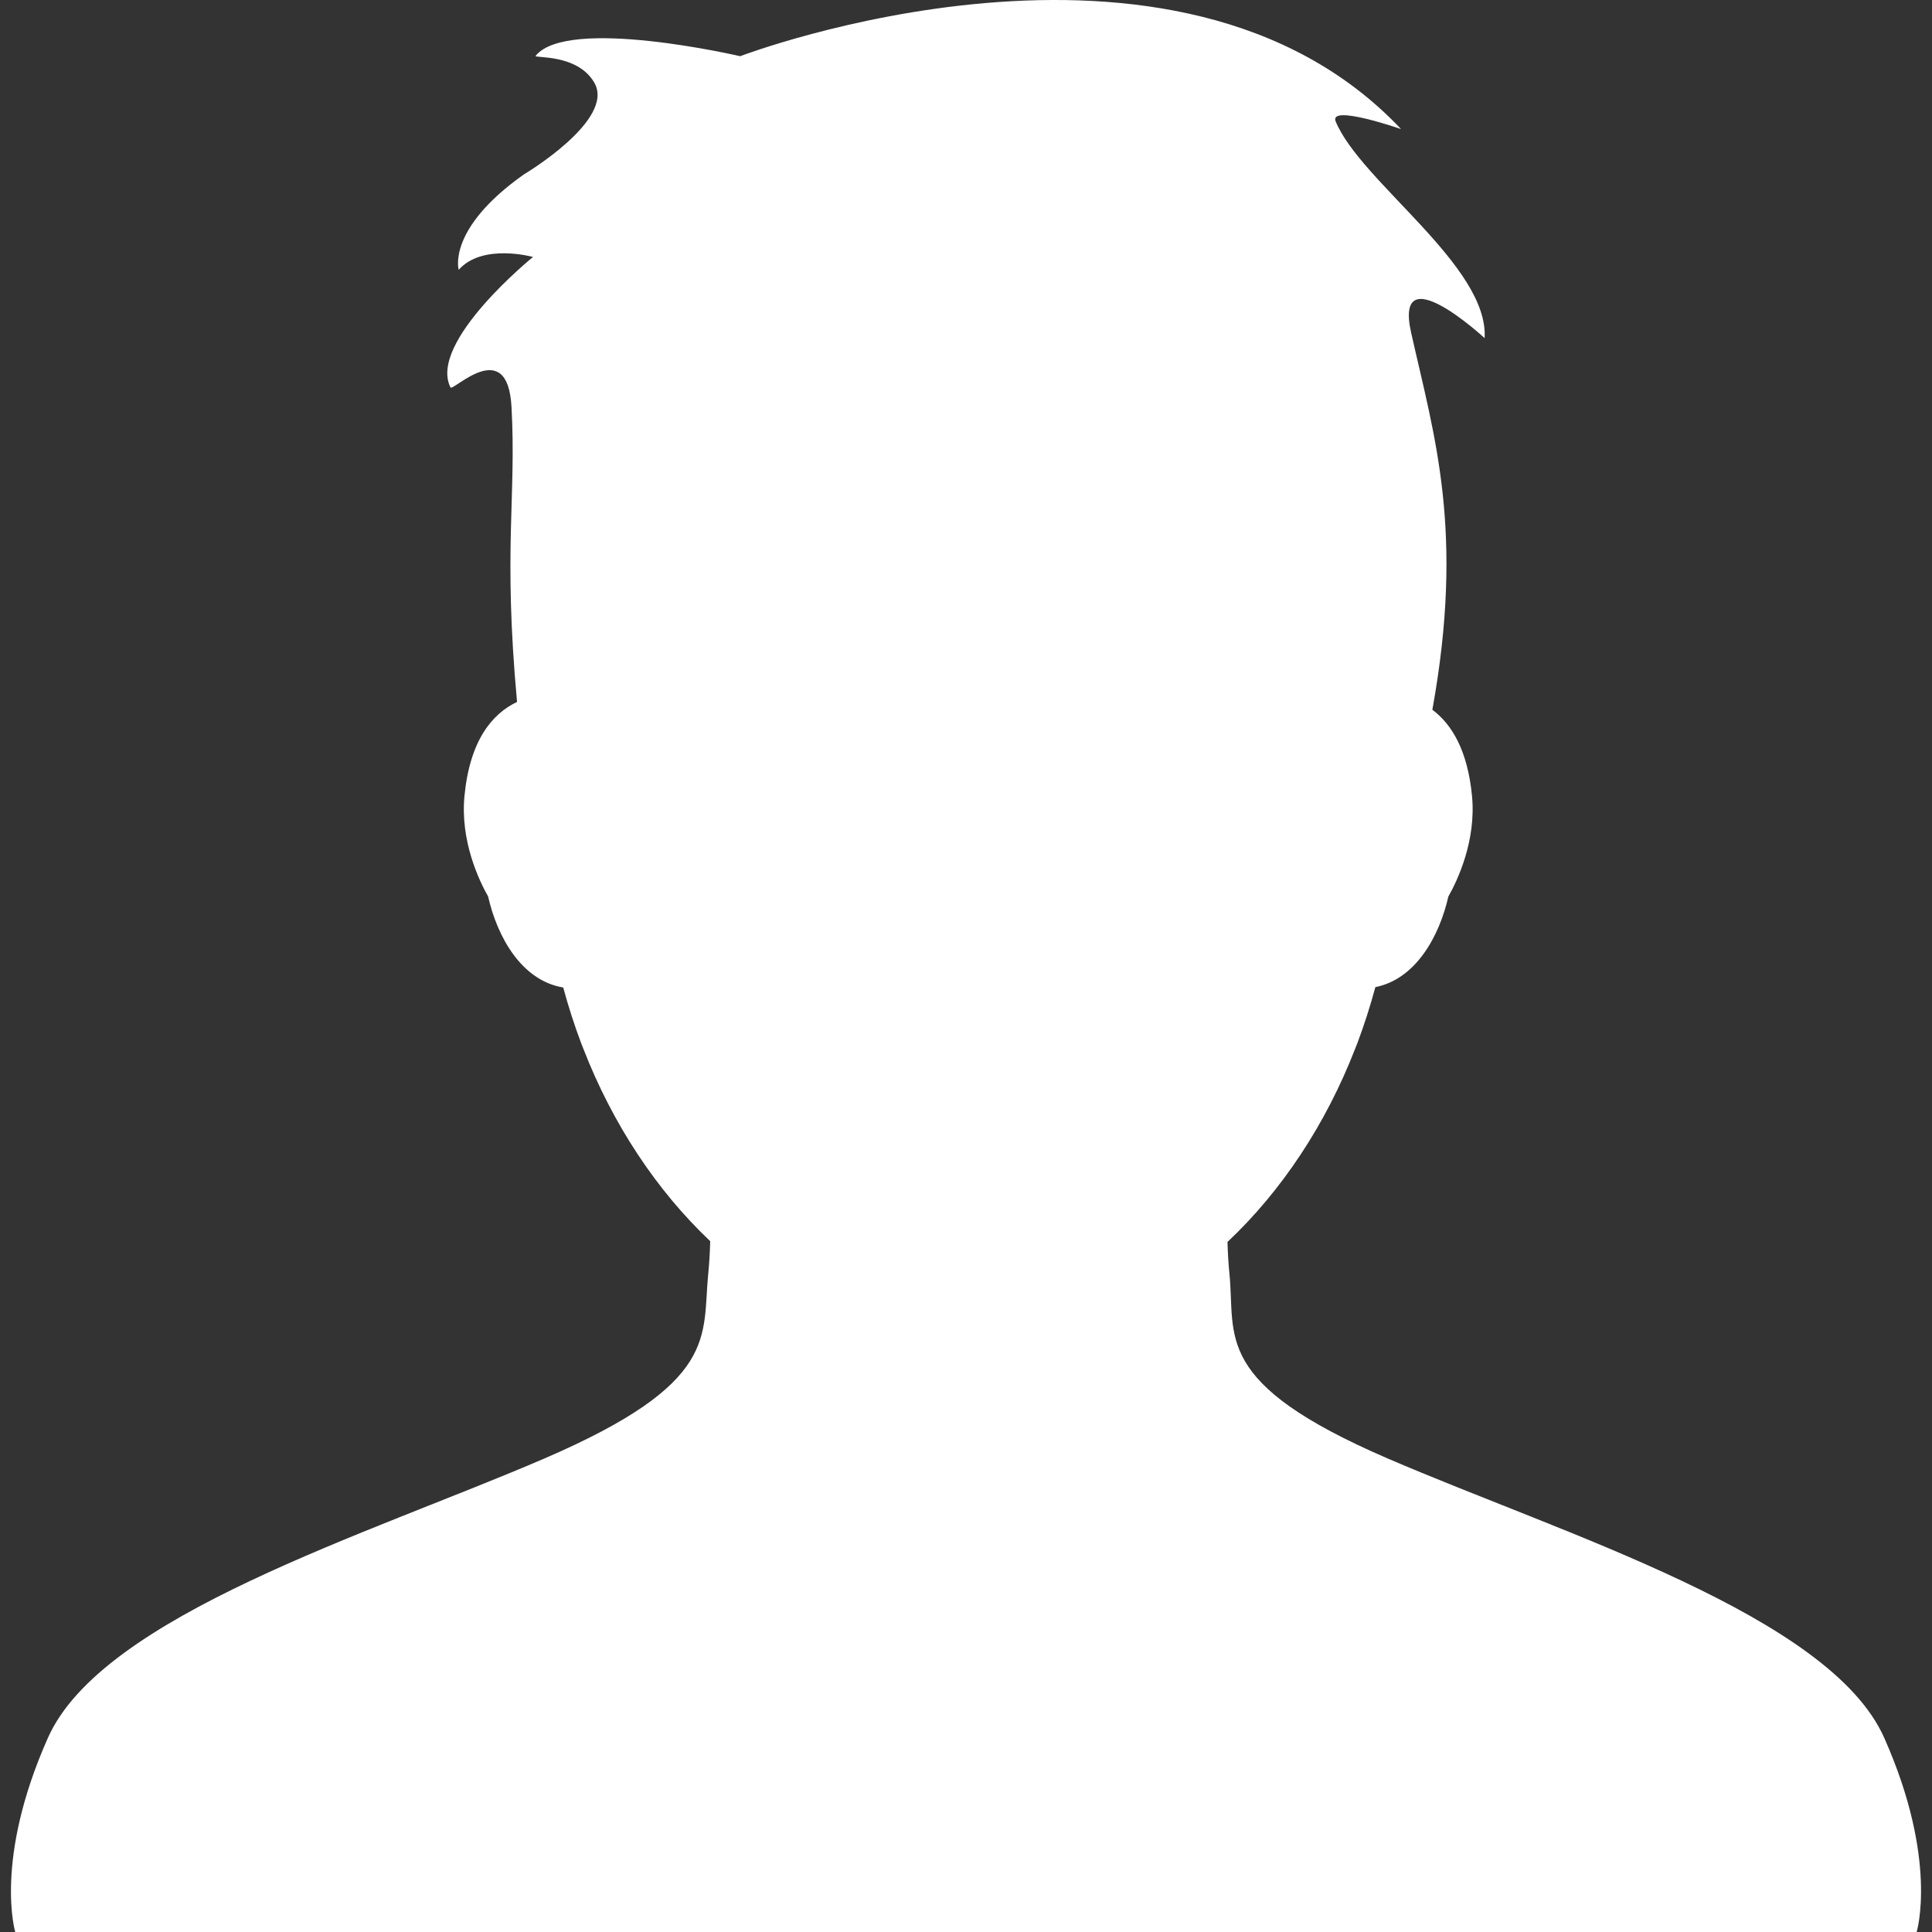<svg xmlns="http://www.w3.org/2000/svg" xmlns:xlink="http://www.w3.org/1999/xlink" version="1.1" id="Your_Icon" x="0px" y="0px" width="100px" height="100px" viewBox="0 0 100 100" enable-background="new 0 0 100 100" xml:space="preserve">
<rect x="0" y="0" width="100" height="100" fill="#333333" stroke="none"/>
<path fill="#FFFFFF" d="M97.526,89.948c-2.815-6.329-16.553-10.517-25.682-14.45c-9.128-3.932-7.881-6.316-8.209-9.577  c-0.052-0.517-0.084-1.071-0.1-1.638c2.796-2.632,5.089-6.083,6.615-10.02c0,0,0.087-0.217,0.112-0.284  c0.349-0.928,0.661-1.898,0.927-2.886c2.093-0.413,3.312-2.634,3.778-4.688c0.47-0.832,1.448-2.88,1.224-5.206  c-0.227-2.352-1.04-3.707-2.052-4.462c1.676-9.275,0.103-14.149-1.1-19.523c-0.913-4.076,3.805,0.287,3.805,0.287  c0.215-3.734-6.4-8.071-7.708-11.21c-0.383-0.92,3.382,0.39,3.382,0.39C60.832-5.691,38.31,2.909,38.31,2.909  s-8.933-2.083-10.587-0.017c-0.105,0.131,2.163-0.13,3.039,1.388c1.11,1.924-3.638,4.742-3.638,4.742  c-4.012,2.831-3.382,4.943-3.382,4.943c1.237-1.394,3.846-0.664,3.846-0.664s-5.441,4.41-4.272,6.749  c0.119,0.24,2.952-2.725,3.159,1.005c0.26,4.695-0.442,7.328,0.287,15.276c-1.31,0.625-2.445,2.015-2.721,4.867  c-0.225,2.326,0.753,4.374,1.224,5.206c0.474,2.09,1.727,4.352,3.887,4.709c0.269,0.992,0.583,1.967,0.937,2.905  c0.023,0.061,0.047,0.121,0.072,0.181l0.032,0.081c1.518,3.909,3.794,7.34,6.567,9.963c-0.016,0.581-0.048,1.149-0.101,1.678  c-0.328,3.261,0.632,5.645-8.496,9.577c-9.128,3.932-22.866,8.12-25.682,14.45C-0.336,96.276,0.789,100,0.789,100h98.417  C99.207,100,100.341,96.276,97.526,89.948z"/>
</svg>